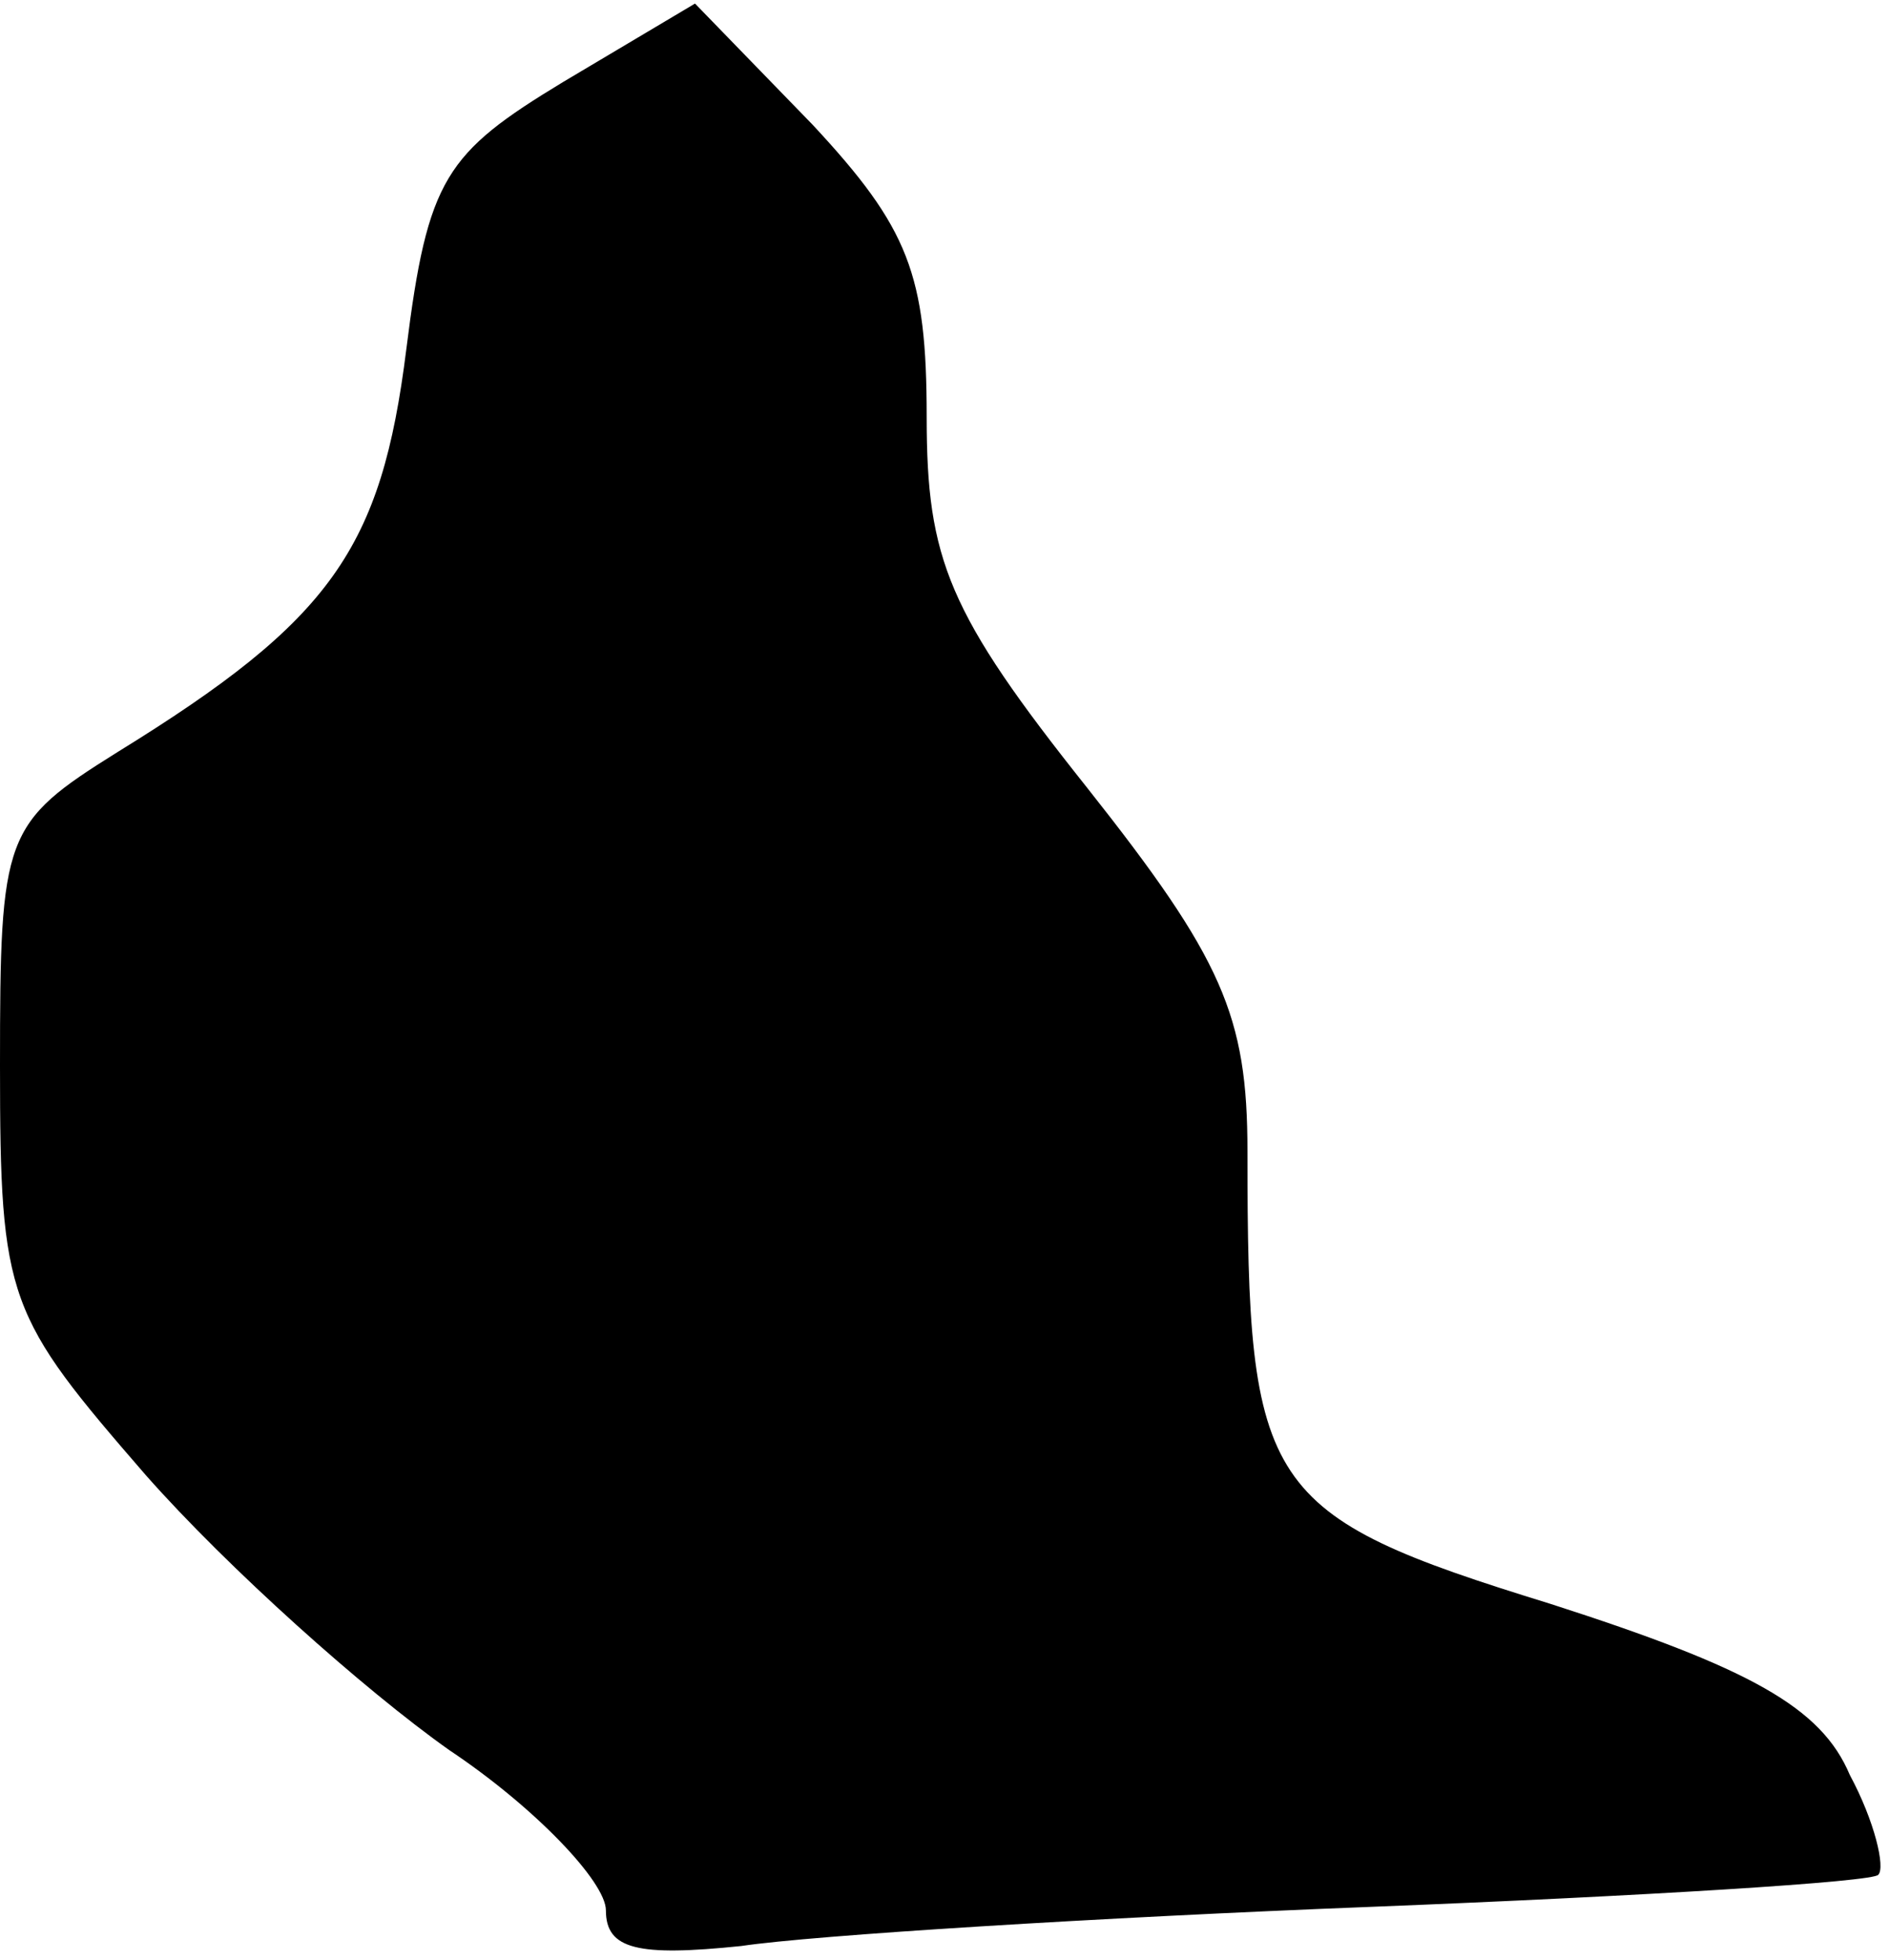 <?xml version="1.0" standalone="no"?>
<!DOCTYPE svg PUBLIC "-//W3C//DTD SVG 20010904//EN"
 "http://www.w3.org/TR/2001/REC-SVG-20010904/DTD/svg10.dtd">
<svg version="1.0" xmlns="http://www.w3.org/2000/svg"
 width="53pt" height="55pt" viewBox="0 0 53 55"
 preserveAspectRatio="xMidYMid meet">
<g transform="translate(0,55) scale(0.1,-0.1)"
fill="#000000" stroke="none">
<path fill="#000000" stroke="none" d="M158 527 c-33 -20 -38 -27 -44 -75 -7
-56 -21 -76 -81 -113 -32 -20 -33 -23 -33 -88 0 -66 2 -70 41 -115 23 -26 61
-60 85 -77 24 -16 44 -37 44 -45 0 -11 9 -13 38 -10 20 3 100 8 177 11 76 3
141 7 142 9 2 2 -1 15 -8 28 -8 19 -28 30 -84 48 -81 25 -85 32 -85 127 0 38
-7 54 -45 102 -39 49 -45 64 -45 104 0 40 -5 53 -32 82 l-33 34 -37 -22z"/>
</g>
</svg>
